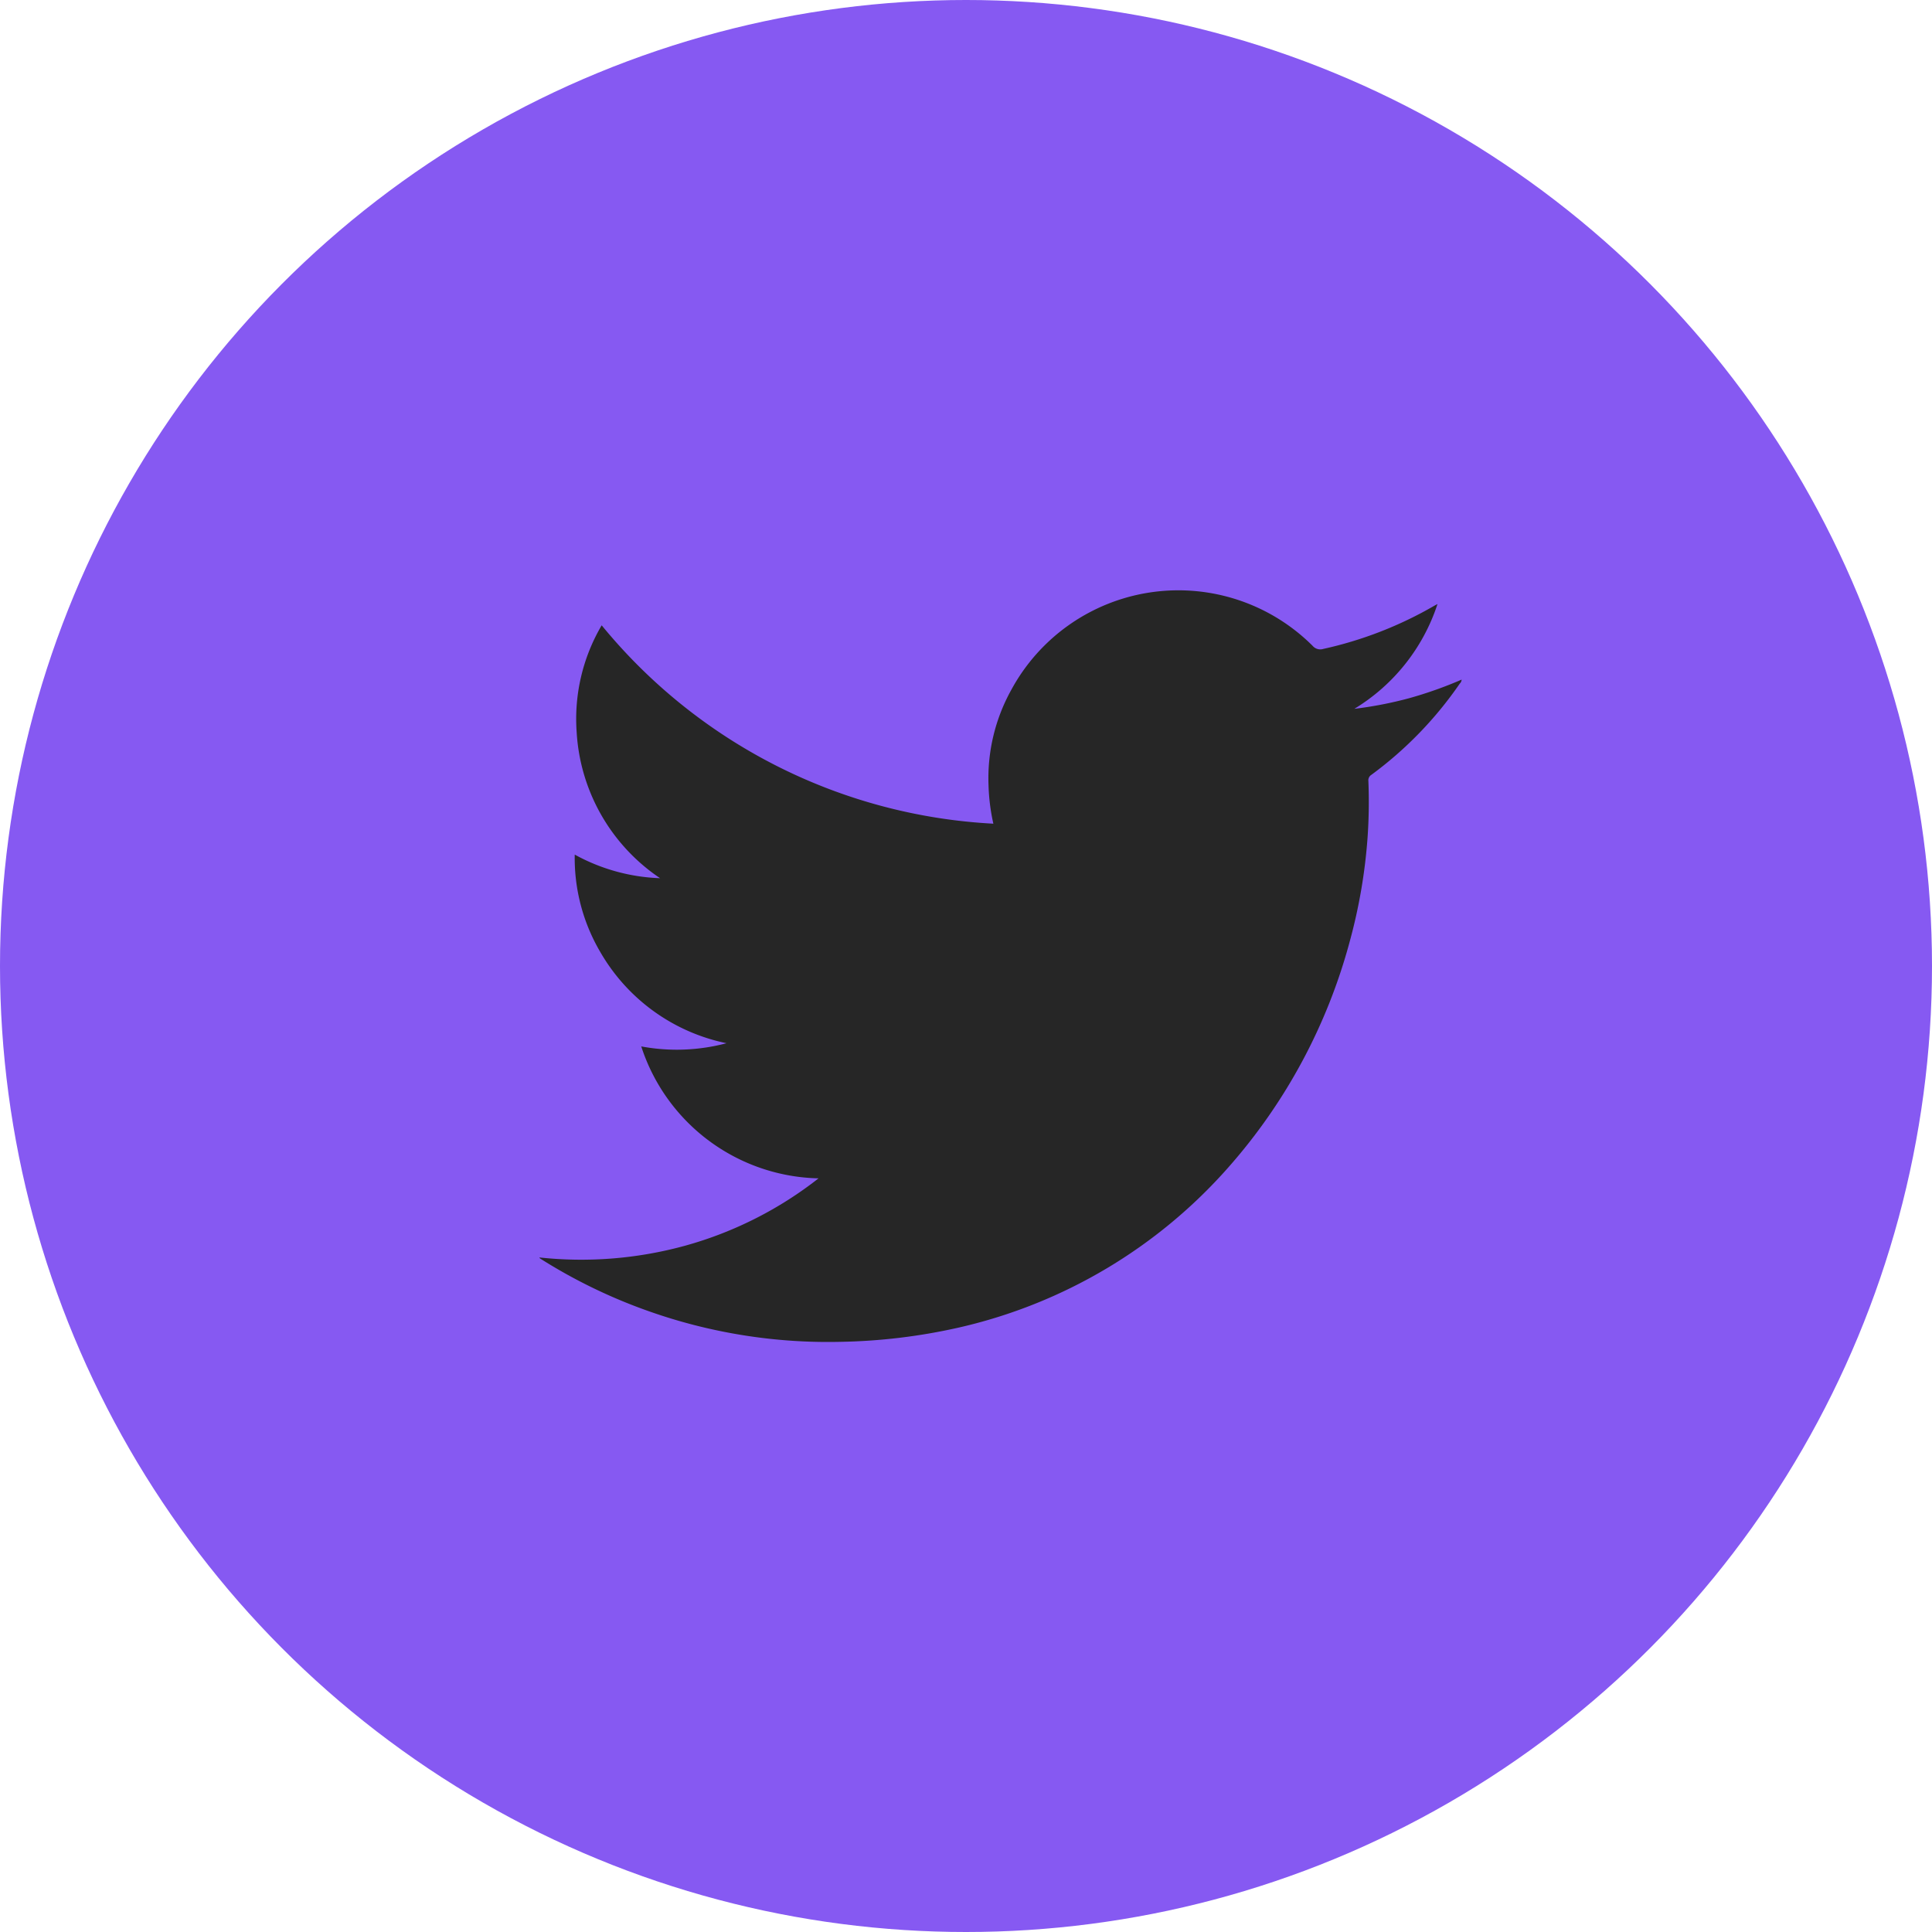 <svg xmlns="http://www.w3.org/2000/svg" viewBox="0 0 56 56"><defs><style>.a{fill:#8659f2;}.b{fill:#262626;}</style></defs><circle class="a" cx="28" cy="28" r="28"/><path class="b" d="M26.733,2.6a.175.175,0,0,1-.054.116,11.05,11.05,0,0,1-2.562,2.644.184.184,0,0,0-.087.176,14.909,14.909,0,0,1-.024,1.65,15.657,15.657,0,0,1-.513,2.992,16.248,16.248,0,0,1-3.526,6.565,14.791,14.791,0,0,1-7.8,4.636,16.843,16.843,0,0,1-3.46.416,15.574,15.574,0,0,1-5.541-.89A15.474,15.474,0,0,1,.035,19.387.094.094,0,0,1,0,19.349,11.35,11.35,0,0,0,4.256,19a11.034,11.034,0,0,0,3.837-1.944,5.529,5.529,0,0,1-5.139-3.824,5.612,5.612,0,0,0,2.472-.093,5.5,5.5,0,0,1-3.663-2.65,5.375,5.375,0,0,1-.737-2.817A5.515,5.515,0,0,0,3.5,8.356a5.484,5.484,0,0,1-2.418-4.23,5.353,5.353,0,0,1,.725-3.1,15.738,15.738,0,0,0,11.353,5.75,5.831,5.831,0,0,1-.14-1.116A5.272,5.272,0,0,1,13.678,2.9a5.508,5.508,0,0,1,8.736-1.279.291.291,0,0,0,.306.09A11.244,11.244,0,0,0,25.941.459c.024-.014.049-.026.093-.05a5.582,5.582,0,0,1-2.411,3.038,11.3,11.3,0,0,0,1.6-.311A11.825,11.825,0,0,0,26.733,2.6" transform="translate(15.633 17.099)"/></svg>